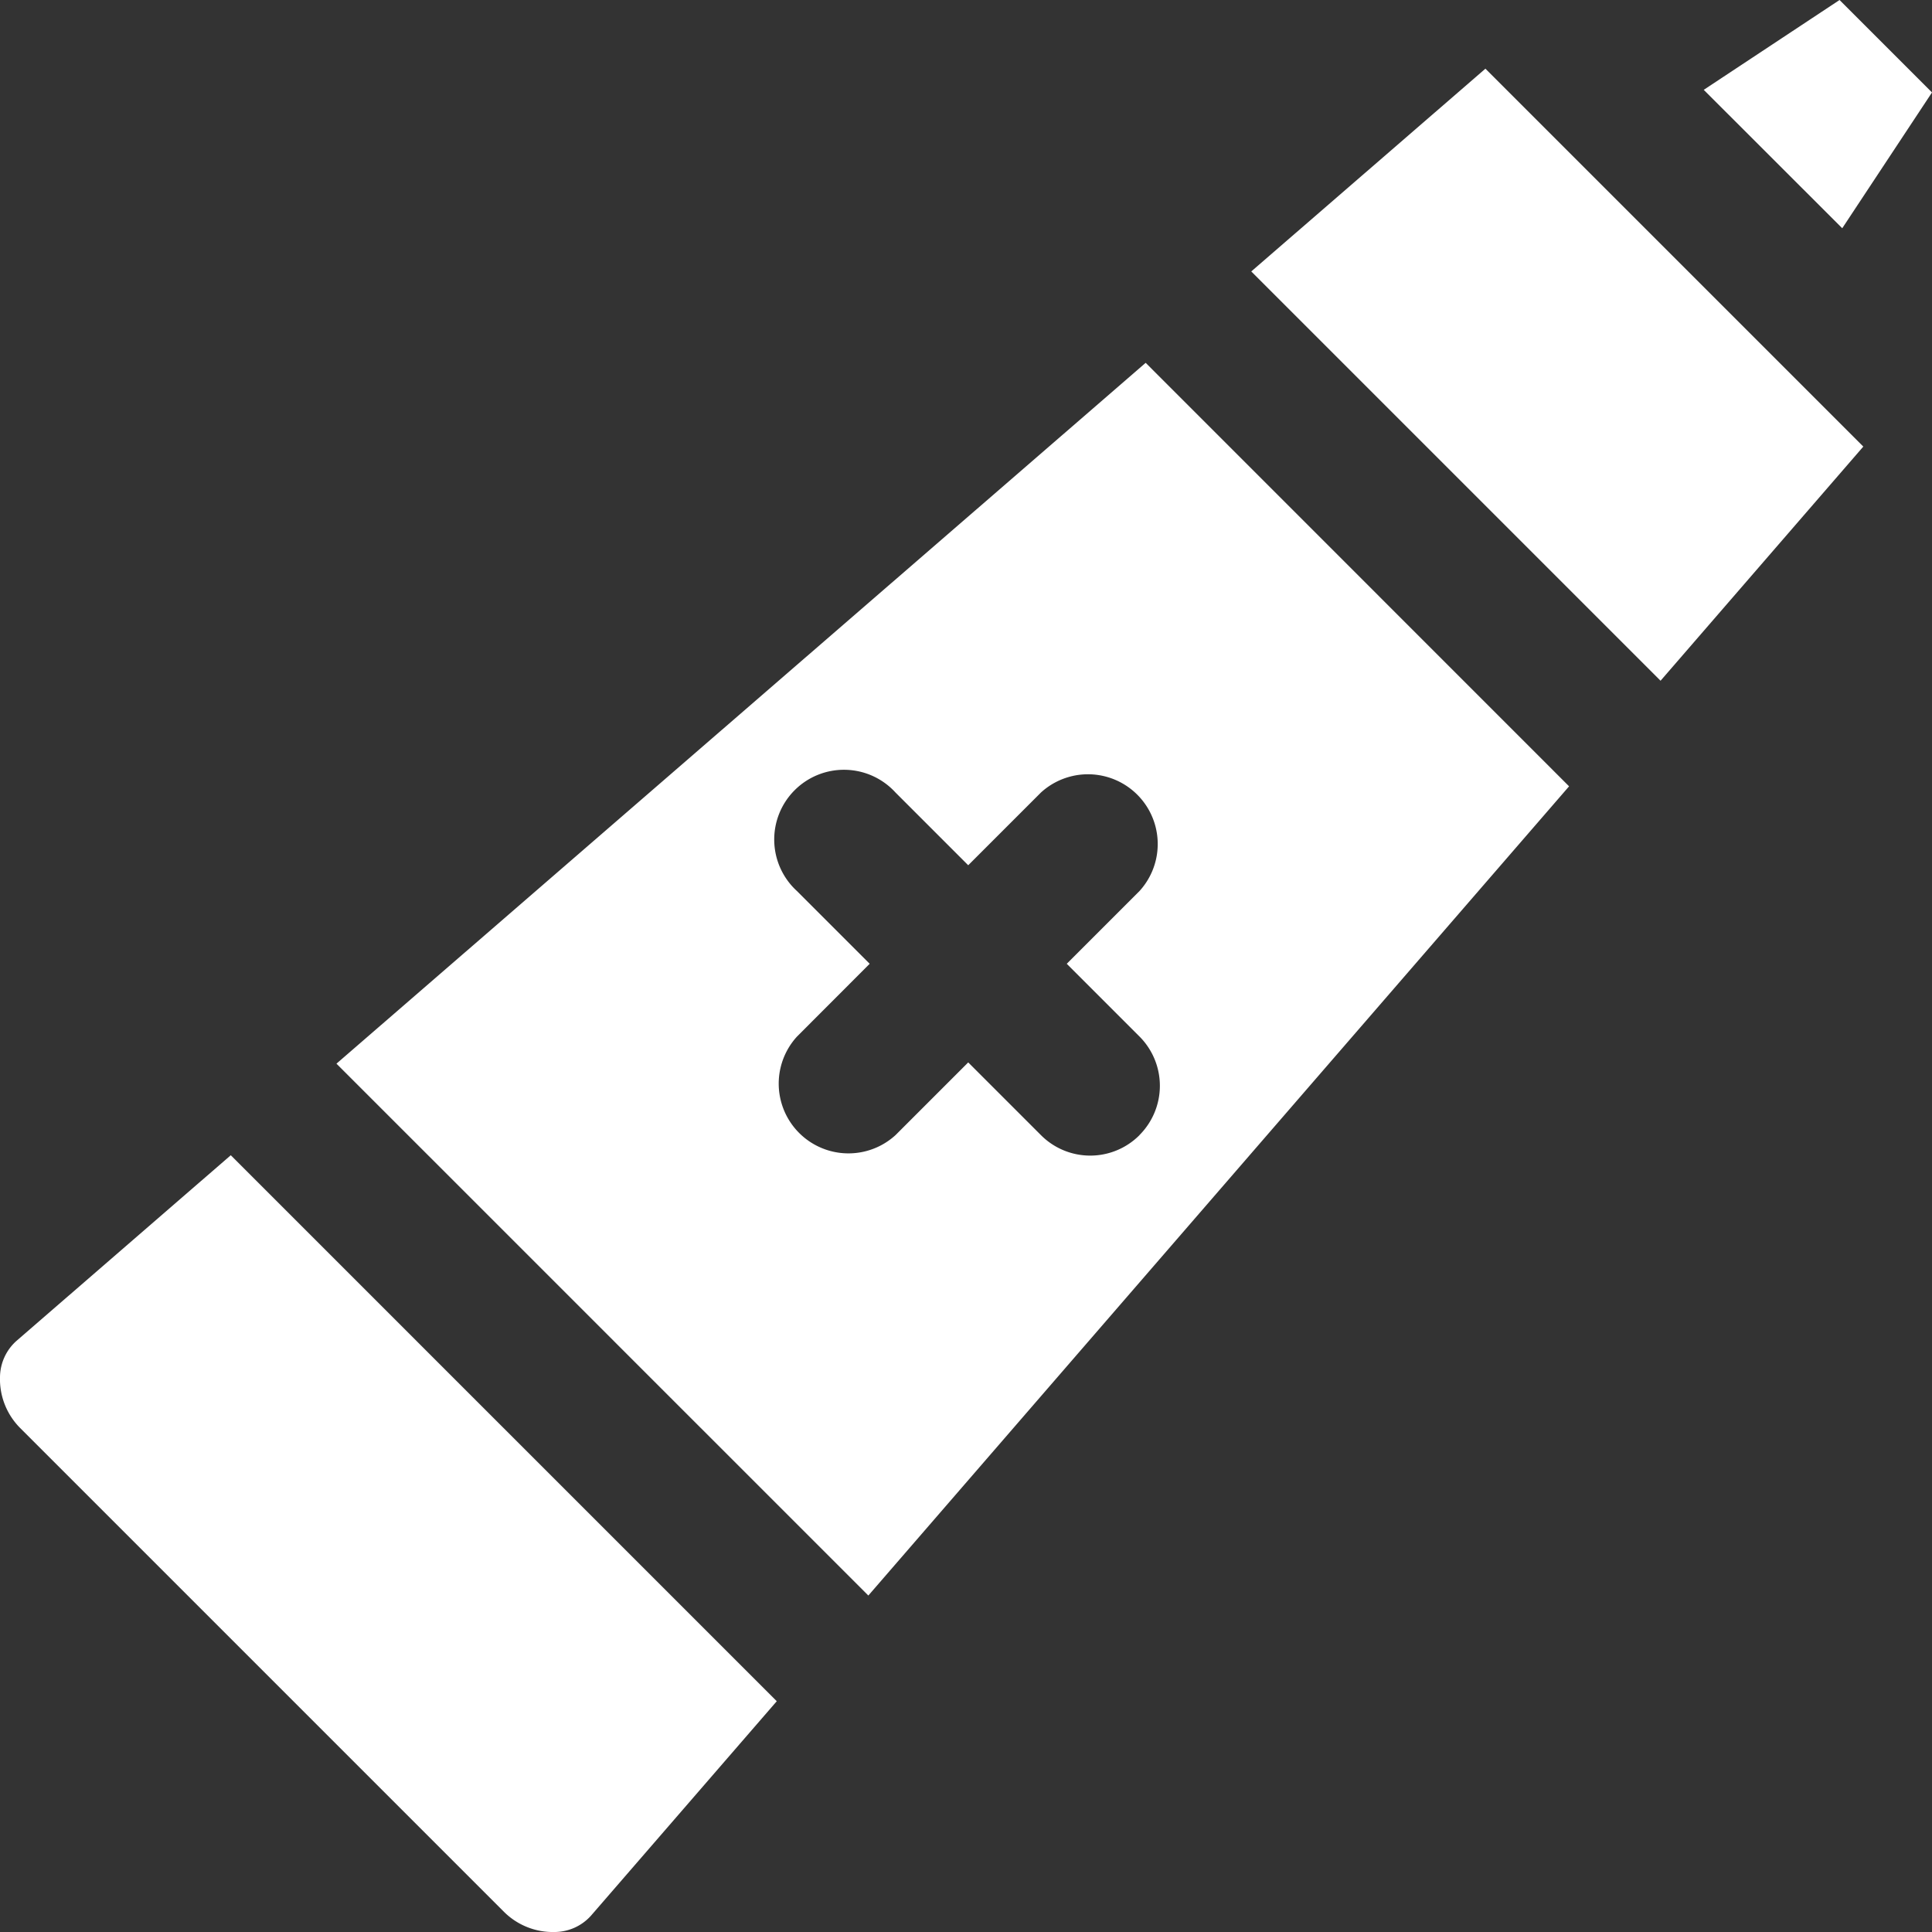 <svg width="20" height="20" fill="none" xmlns="http://www.w3.org/2000/svg"><rect width="100%" height="100%" fill="#333333" stroke="none"/><g clip-path="url(#clip0_2850_6604)"><path fill-rule="evenodd" clip-rule="evenodd" d="M3.483 11.011l5.506 5.506 7.254-8.377-4.383-4.384-8.377 7.255zM19.07 2.364L20 .957 19.043 0l-1.406.93 1.434 1.433zm.218 2.26L17.19 7.047 12.953 2.81 15.377.711l3.912 3.912zM8.041 17.611l-1.924 2.221a.508.508 0 01-.374.168.717.717 0 01-.523-.206L.206 14.78A.716.716 0 010 14.257a.509.509 0 01.168-.374l2.221-1.924 5.652 5.652zm3.755-5.86a.72.72 0 01-1.02 0l-.753-.753-.753.753a.722.722 0 01-1.02-1.02l.753-.754-.753-.753a.722.722 0 111.02-1.02l.753.753.753-.753a.722.722 0 011.02 1.02l-.753.753.753.753a.722.722 0 010 1.02z" fill="#fff"/></g><defs><clipPath id="clip0_2850_6604"><path fill="#fff" d="M0 0h20v20H0z"/></clipPath></defs></svg>